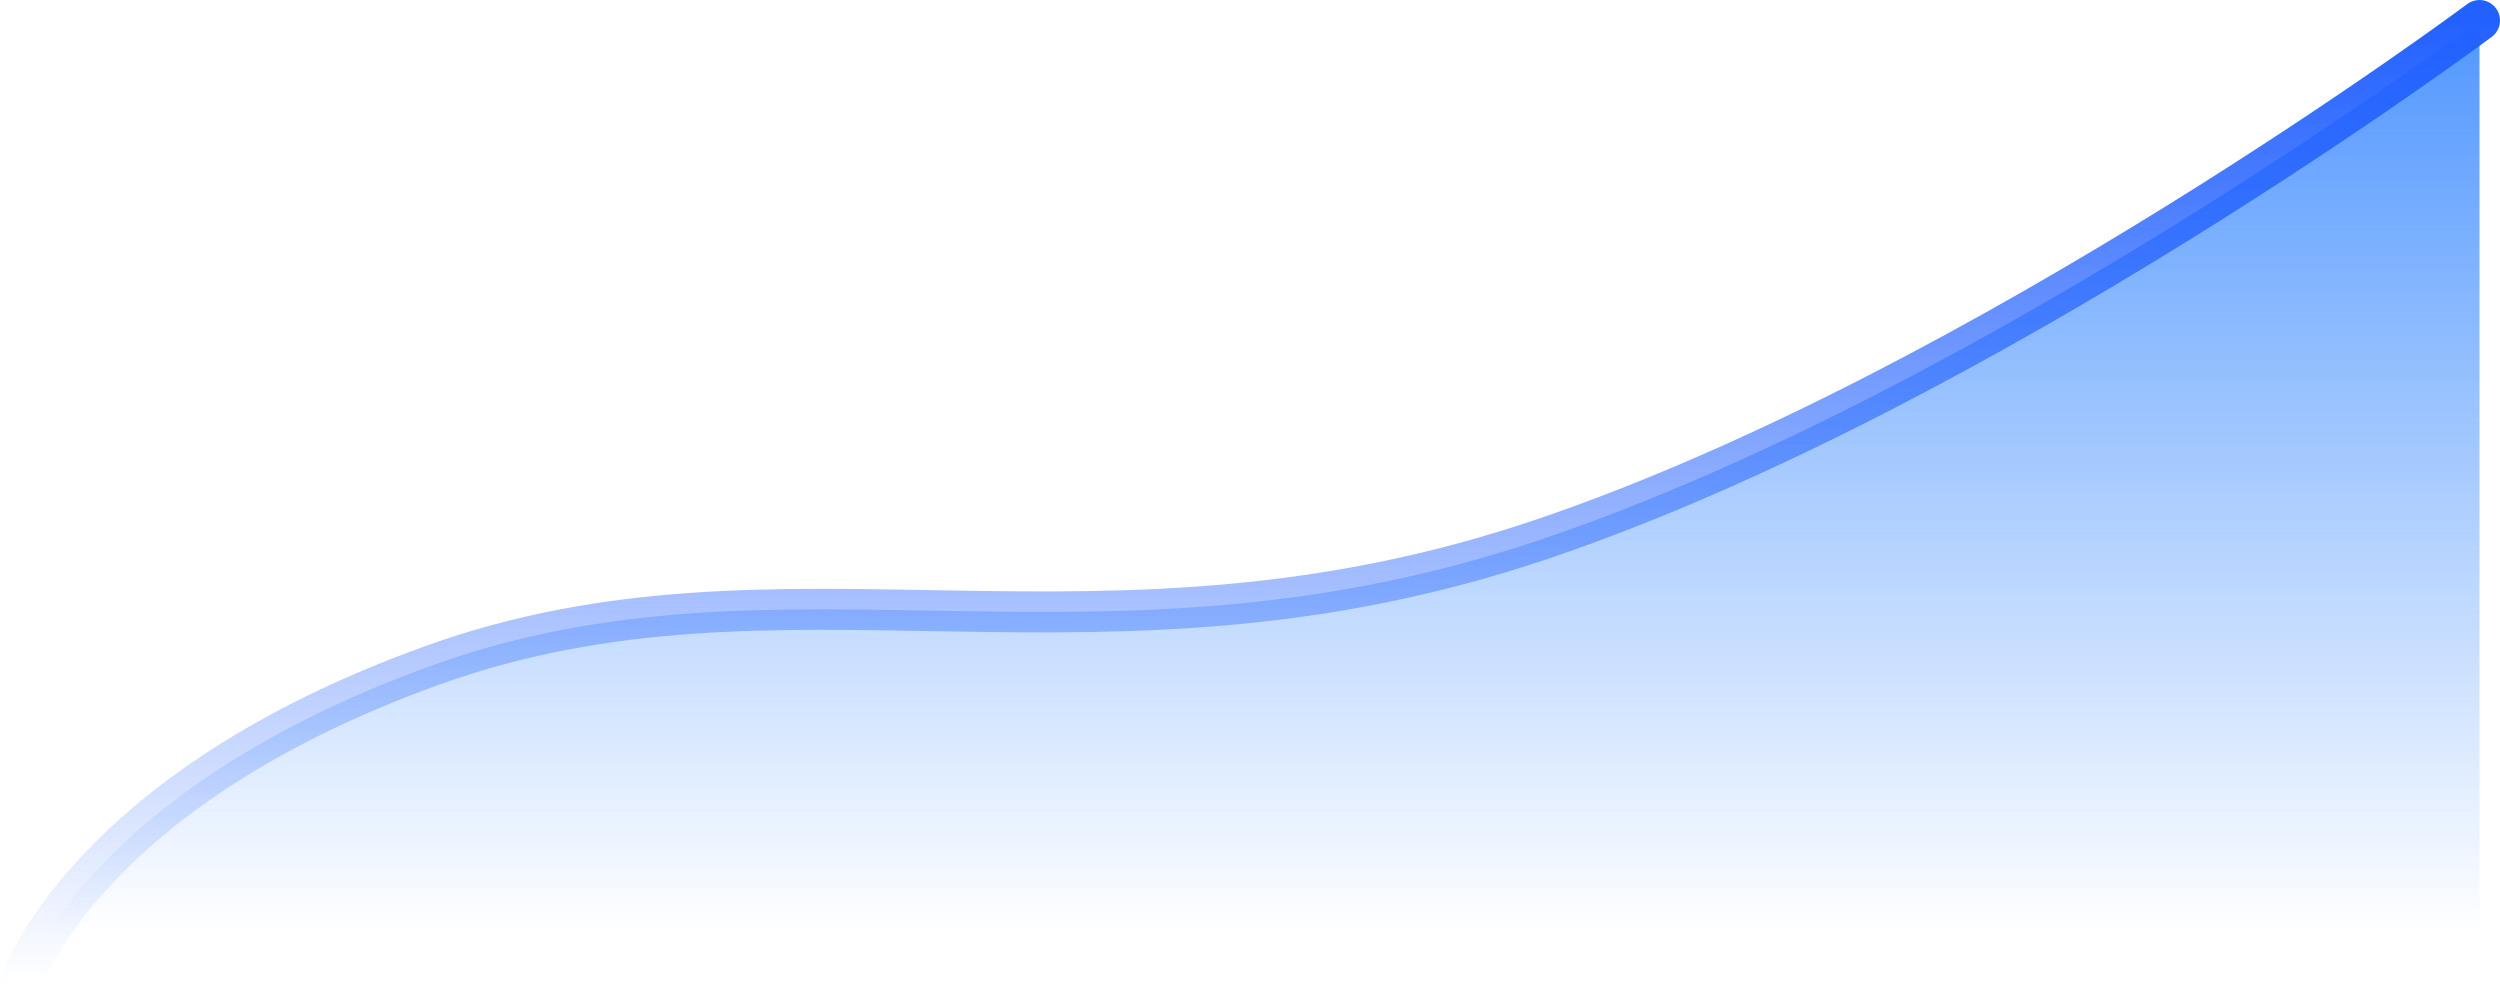 <svg width="244" height="98" viewBox="0 0 244 98" fill="none" xmlns="http://www.w3.org/2000/svg">
<path d="M42.28 64.908C8.054 77.2 2 96 2 96H242V2C242 2 193.698 37.995 150.531 52.615C107.365 67.236 76.506 52.615 42.28 64.908Z" fill="url(#paint0_linear_38_687)"/>
<path d="M2 96C2 96 8.054 77.2 42.28 64.908C76.506 52.615 107.365 67.236 150.532 52.615C193.698 37.995 242 2 242 2" stroke="url(#paint1_linear_38_687)" stroke-width="4" stroke-linecap="round"/>
<defs>
<linearGradient id="paint0_linear_38_687" x1="122" y1="2" x2="122" y2="91.063" gradientUnits="userSpaceOnUse">
<stop stop-color="#5197FF"/>
<stop offset="1" stop-color="#5197FF" stop-opacity="0"/>
</linearGradient>
<linearGradient id="paint1_linear_38_687" x1="122" y1="2" x2="122" y2="96" gradientUnits="userSpaceOnUse">
<stop stop-color="#2361FF"/>
<stop offset="1" stop-color="#2361FF" stop-opacity="0"/>
</linearGradient>
</defs>
</svg>
